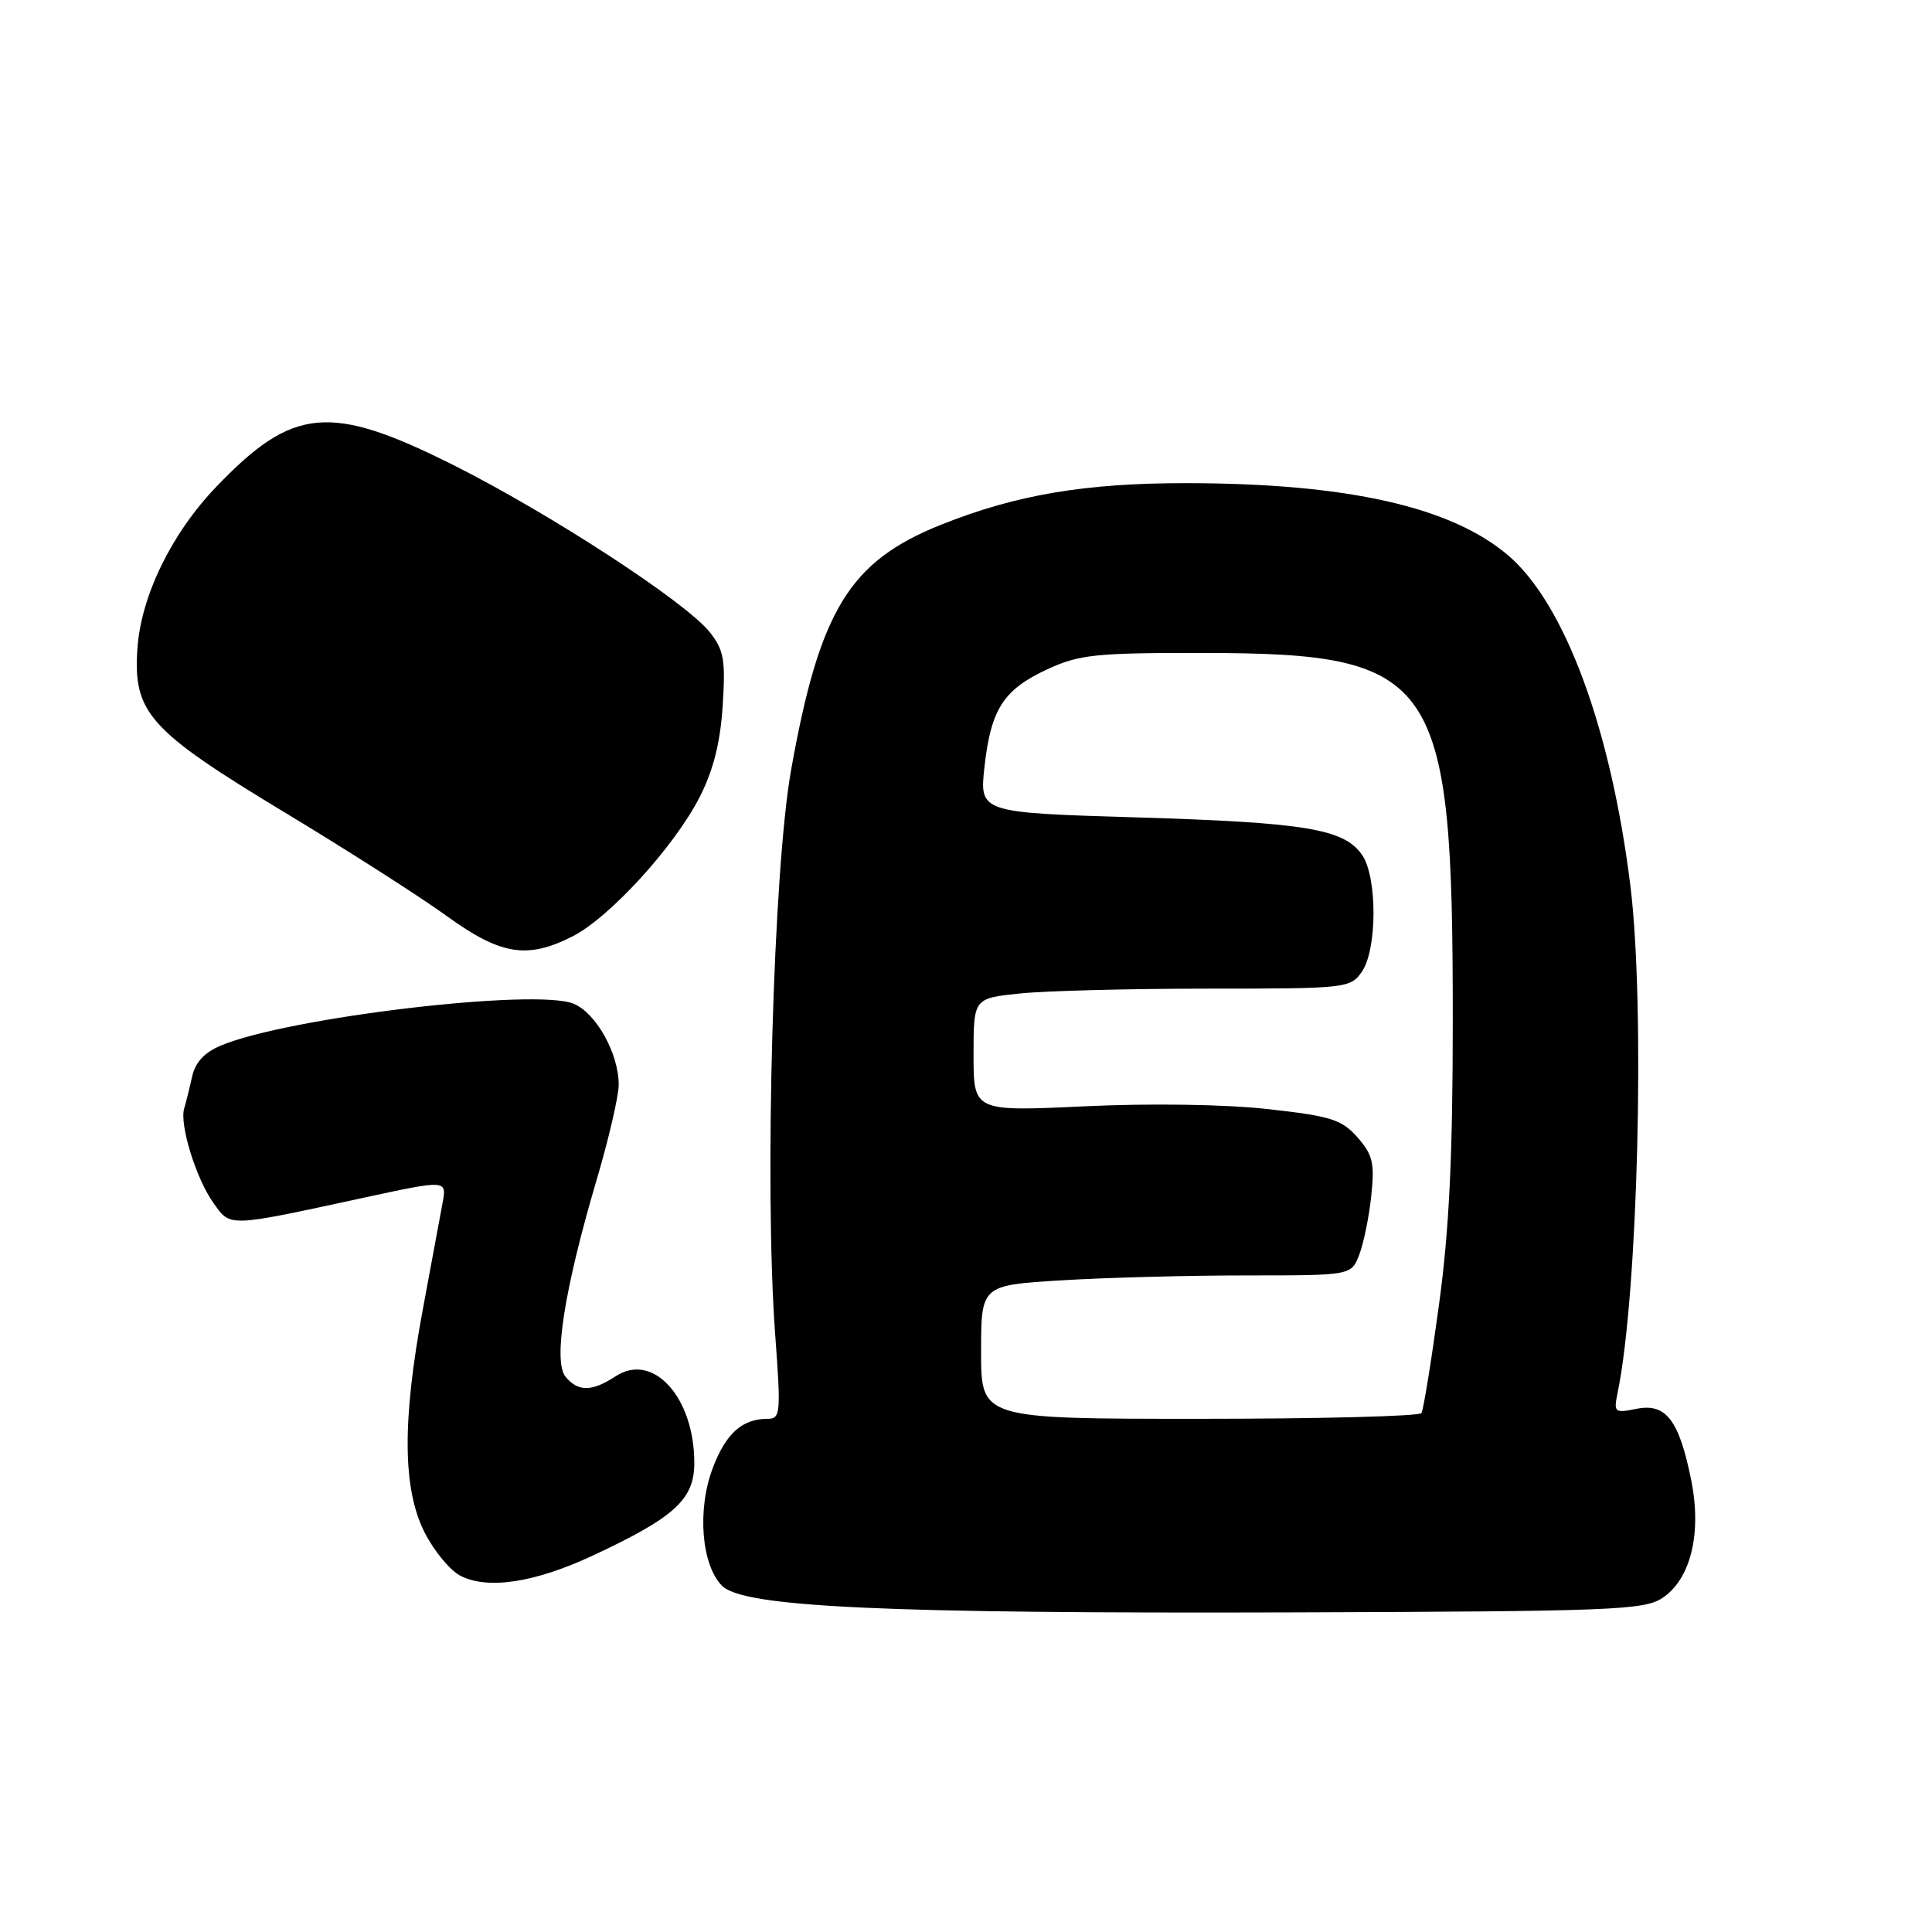 <?xml version="1.0" encoding="UTF-8" standalone="no"?>
<!DOCTYPE svg PUBLIC "-//W3C//DTD SVG 1.1//EN" "http://www.w3.org/Graphics/SVG/1.1/DTD/svg11.dtd" >
<svg xmlns="http://www.w3.org/2000/svg" xmlns:xlink="http://www.w3.org/1999/xlink" version="1.1" viewBox="0 0 256 256">
 <g >
 <path fill="currentColor"
d=" M 220.26 211.75 C 224.02 209.28 225.52 203.19 224.09 196.11 C 222.50 188.19 220.75 185.90 216.88 186.67 C 213.89 187.27 213.80 187.19 214.37 184.40 C 217.04 171.37 217.99 133.37 216.05 117.50 C 213.48 96.61 207.37 80.04 199.86 73.61 C 192.32 67.16 178.56 64.05 157.32 64.02 C 143.82 64.00 134.64 65.55 124.67 69.54 C 112.55 74.39 108.61 80.85 104.83 101.99 C 102.46 115.26 101.27 157.27 102.71 176.75 C 103.49 187.30 103.43 188.00 101.71 188.00 C 98.35 188.00 96.19 189.93 94.46 194.48 C 92.35 199.99 92.93 207.37 95.68 210.13 C 98.51 212.96 117.09 213.82 171.55 213.65 C 213.54 213.51 217.83 213.35 220.26 211.75 Z  M 78.64 206.08 C 89.41 201.04 92.00 198.67 92.00 193.85 C 92.00 185.15 86.53 179.11 81.58 182.36 C 78.43 184.42 76.61 184.44 74.94 182.43 C 73.27 180.42 74.78 170.84 79.01 156.50 C 80.64 151.00 81.97 145.28 81.98 143.78 C 82.01 139.66 79.01 134.24 76.01 133.00 C 70.99 130.92 38.21 134.80 29.29 138.53 C 27.08 139.45 25.88 140.75 25.45 142.68 C 25.11 144.23 24.64 146.11 24.41 146.86 C 23.75 148.94 25.97 156.15 28.25 159.35 C 30.58 162.63 29.97 162.65 48.35 158.67 C 59.21 156.33 59.21 156.33 58.64 159.41 C 58.33 161.11 57.16 167.41 56.04 173.42 C 53.28 188.22 53.34 197.27 56.25 203.03 C 57.49 205.49 59.62 208.08 61.00 208.79 C 64.63 210.67 70.89 209.71 78.64 206.08 Z  M 75.89 124.06 C 80.80 121.55 89.39 112.14 92.71 105.61 C 94.53 102.04 95.45 98.39 95.76 93.50 C 96.15 87.43 95.92 86.14 94.05 83.77 C 90.88 79.77 72.82 68.01 59.99 61.58 C 43.72 53.44 38.81 53.90 28.65 64.51 C 22.73 70.68 18.70 78.95 18.21 85.90 C 17.62 94.44 19.70 96.77 37.74 107.66 C 46.08 112.69 55.74 118.87 59.20 121.38 C 66.36 126.56 69.87 127.13 75.89 124.06 Z  M 130.00 179.15 C 130.00 170.30 130.00 170.30 140.66 169.65 C 146.52 169.29 157.55 169.00 165.18 169.00 C 179.05 169.00 179.05 169.00 180.11 166.25 C 180.69 164.74 181.41 161.23 181.70 158.45 C 182.16 154.11 181.90 153.01 179.87 150.70 C 177.78 148.34 176.37 147.89 168.00 146.96 C 162.37 146.33 152.50 146.18 143.75 146.59 C 129.00 147.28 129.00 147.28 129.00 139.78 C 129.00 132.28 129.00 132.28 135.15 131.64 C 138.53 131.29 149.75 131.00 160.09 131.00 C 178.38 131.00 178.93 130.94 180.44 128.78 C 182.50 125.84 182.52 116.18 180.47 113.26 C 178.07 109.83 173.00 108.99 150.64 108.31 C 129.78 107.68 129.78 107.68 130.45 101.59 C 131.31 93.93 132.97 91.37 138.83 88.66 C 143.01 86.73 145.19 86.50 159.50 86.52 C 190.45 86.57 192.50 89.57 192.50 135.00 C 192.50 153.23 192.03 162.95 190.66 172.99 C 189.65 180.41 188.61 186.82 188.35 187.24 C 188.09 187.66 174.86 188.00 158.94 188.00 C 130.00 188.00 130.00 188.00 130.00 179.15 Z "/>
</g>
</svg>